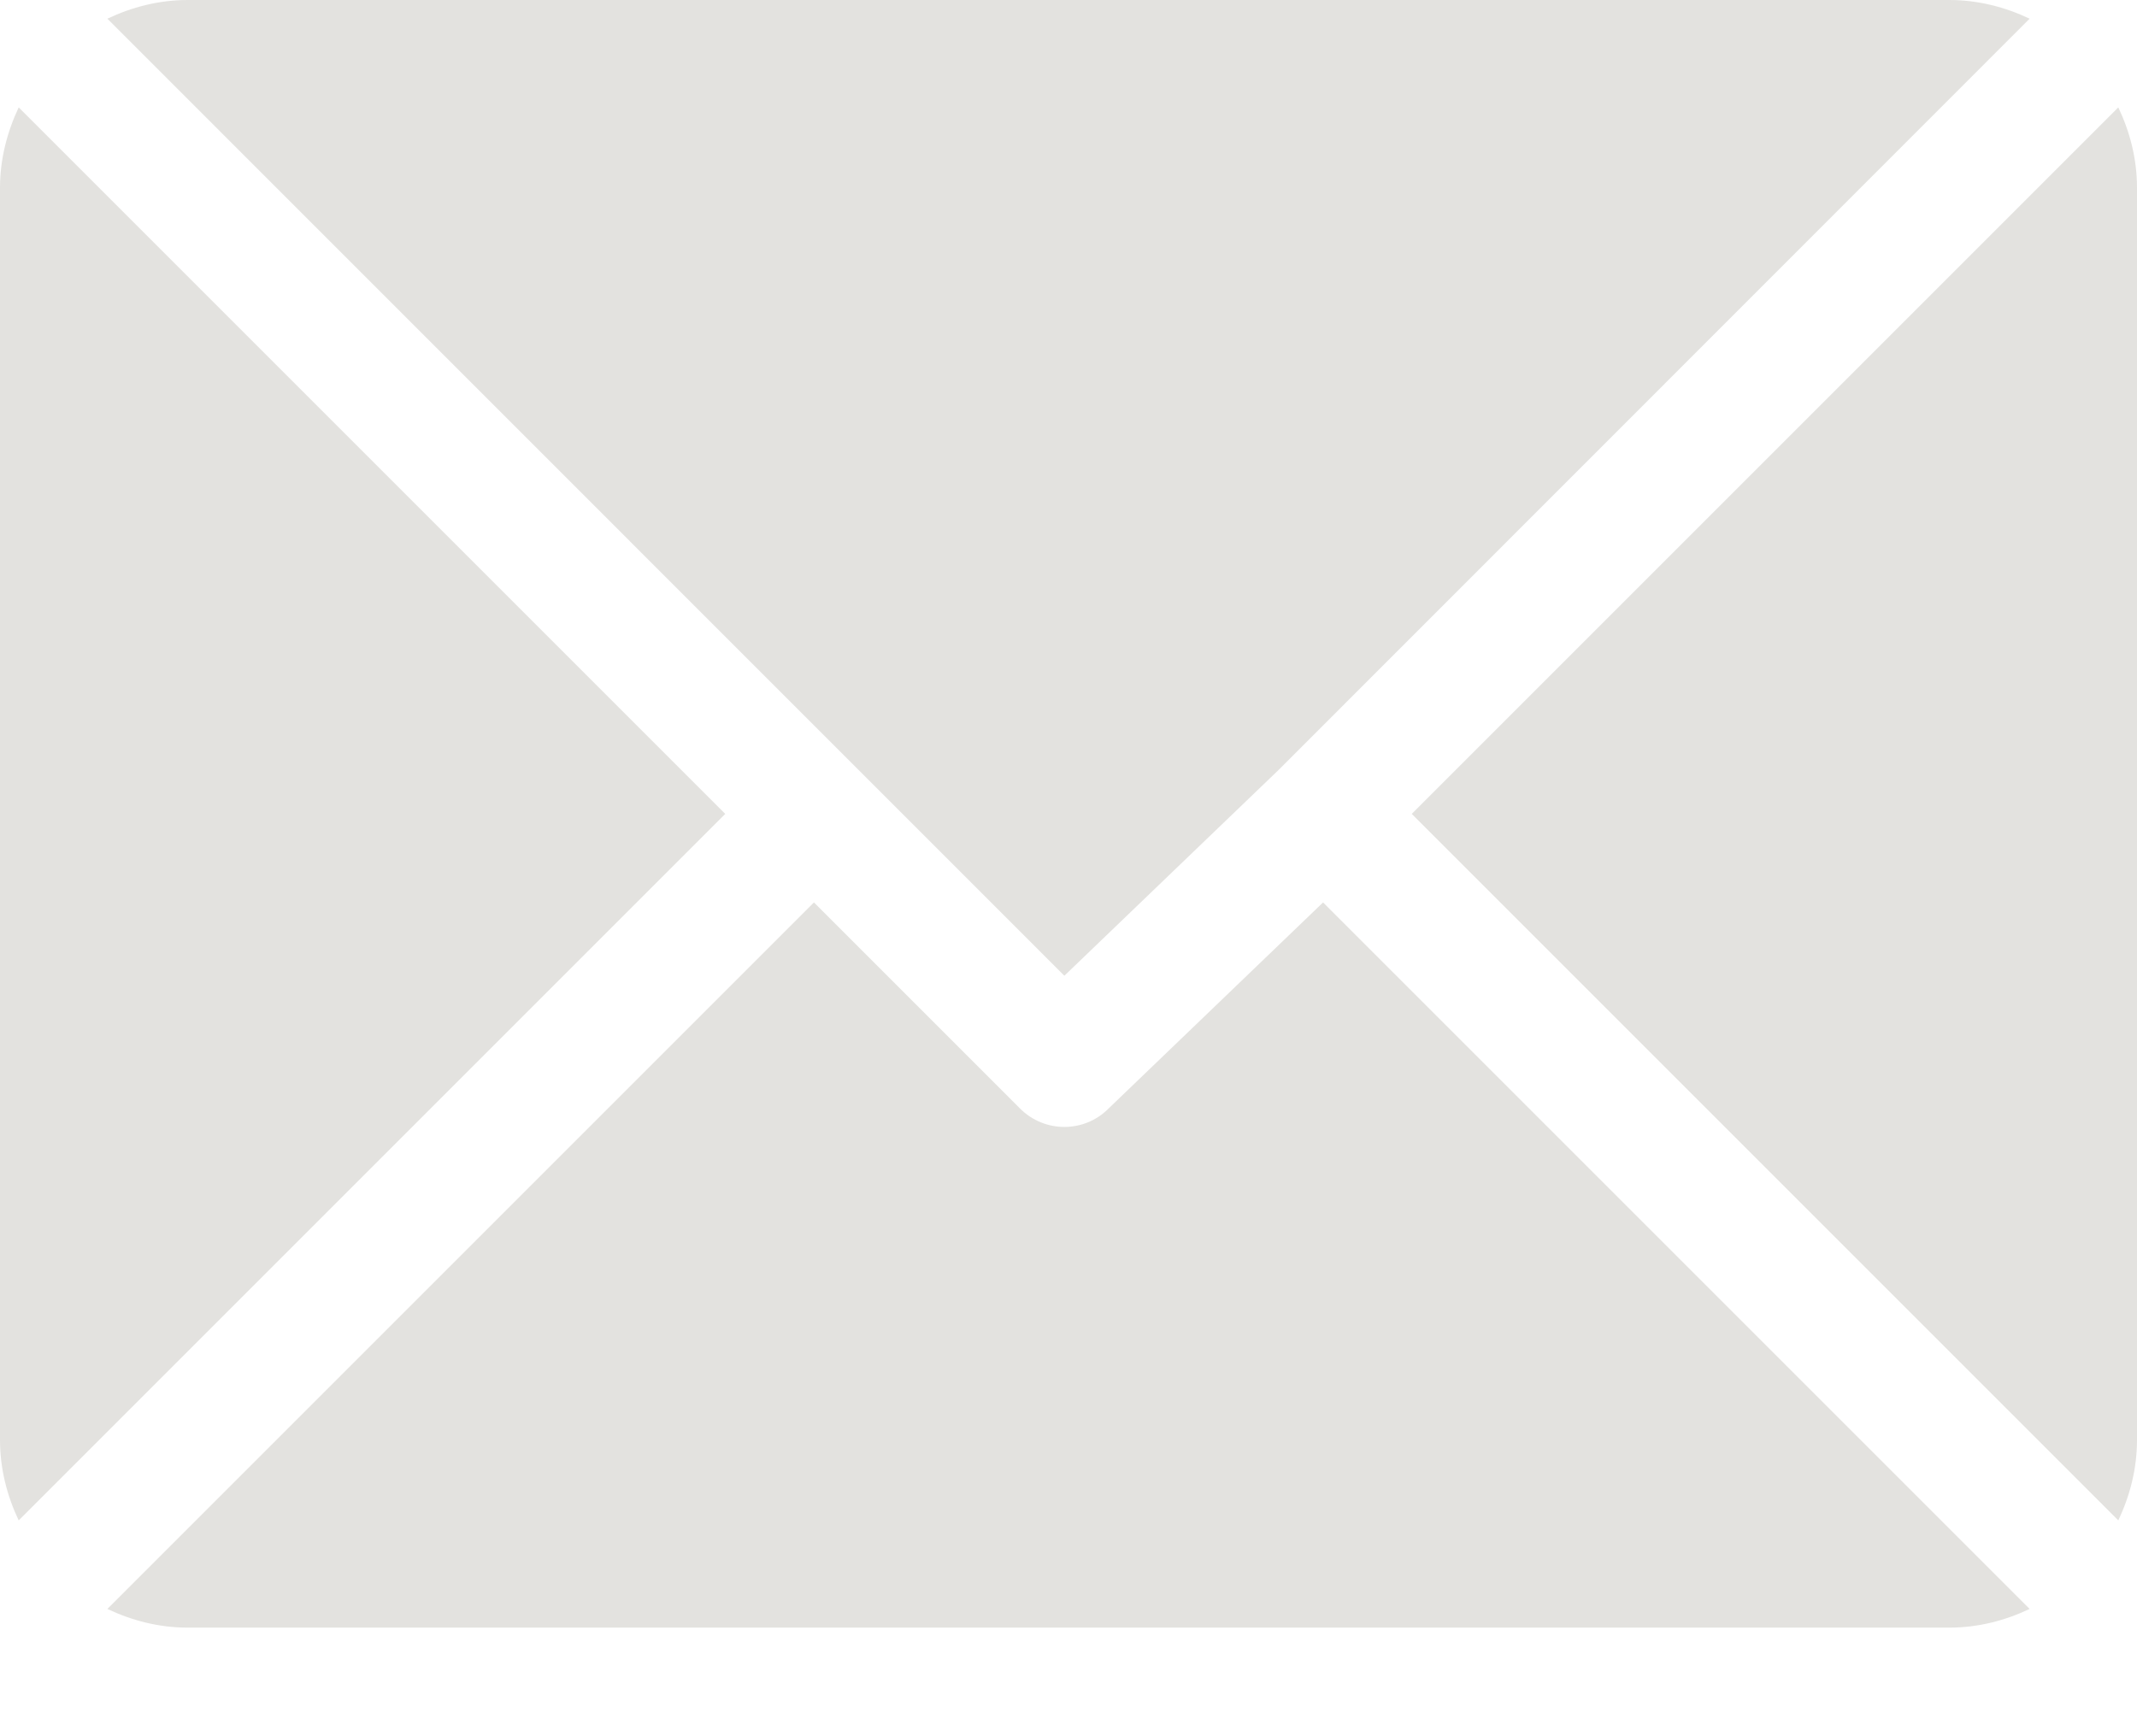 <svg xmlns="http://www.w3.org/2000/svg" width="16" height="13" viewBox="0 0 16 13">
    <g fill="none" fill-rule="evenodd">
        <g fill="#E3E2DF" fill-rule="nonzero">
            <g>
                <g>
                    <g>
                        <g>
                            <path d="M14.594 0H1.406C1.19 0 .987.053.804.14l7.165 7.166 1.606-1.543L15.196.14C15.013.053 14.81 0 14.594 0zM15.86.804l-5.29 5.29 5.29 5.29c.087-.184.14-.386.14-.603V1.406c0-.216-.053-.419-.14-.602zM.14.804C.054.987 0 1.19 0 1.406v9.375c0 .217.053.42.14.603l5.29-5.29L.14.804z" transform="translate(-418 -1740) translate(100 1709) translate(40 27) translate(278) translate(0 4)"/>
                            <path d="M9.906 6.757L8.3 8.3c-.091.092-.211.138-.331.138-.12 0-.24-.046-.332-.138L6.094 6.757l-5.29 5.29c.183.087.386.14.602.14h13.188c.216 0 .419-.053.602-.14l-5.29-5.29z" transform="translate(-418 -1740) translate(100 1709) translate(40 27) translate(278) translate(0 4)"/>
                        </g>
                    </g>
                </g>
            </g>
        </g>
    </g>
</svg>
